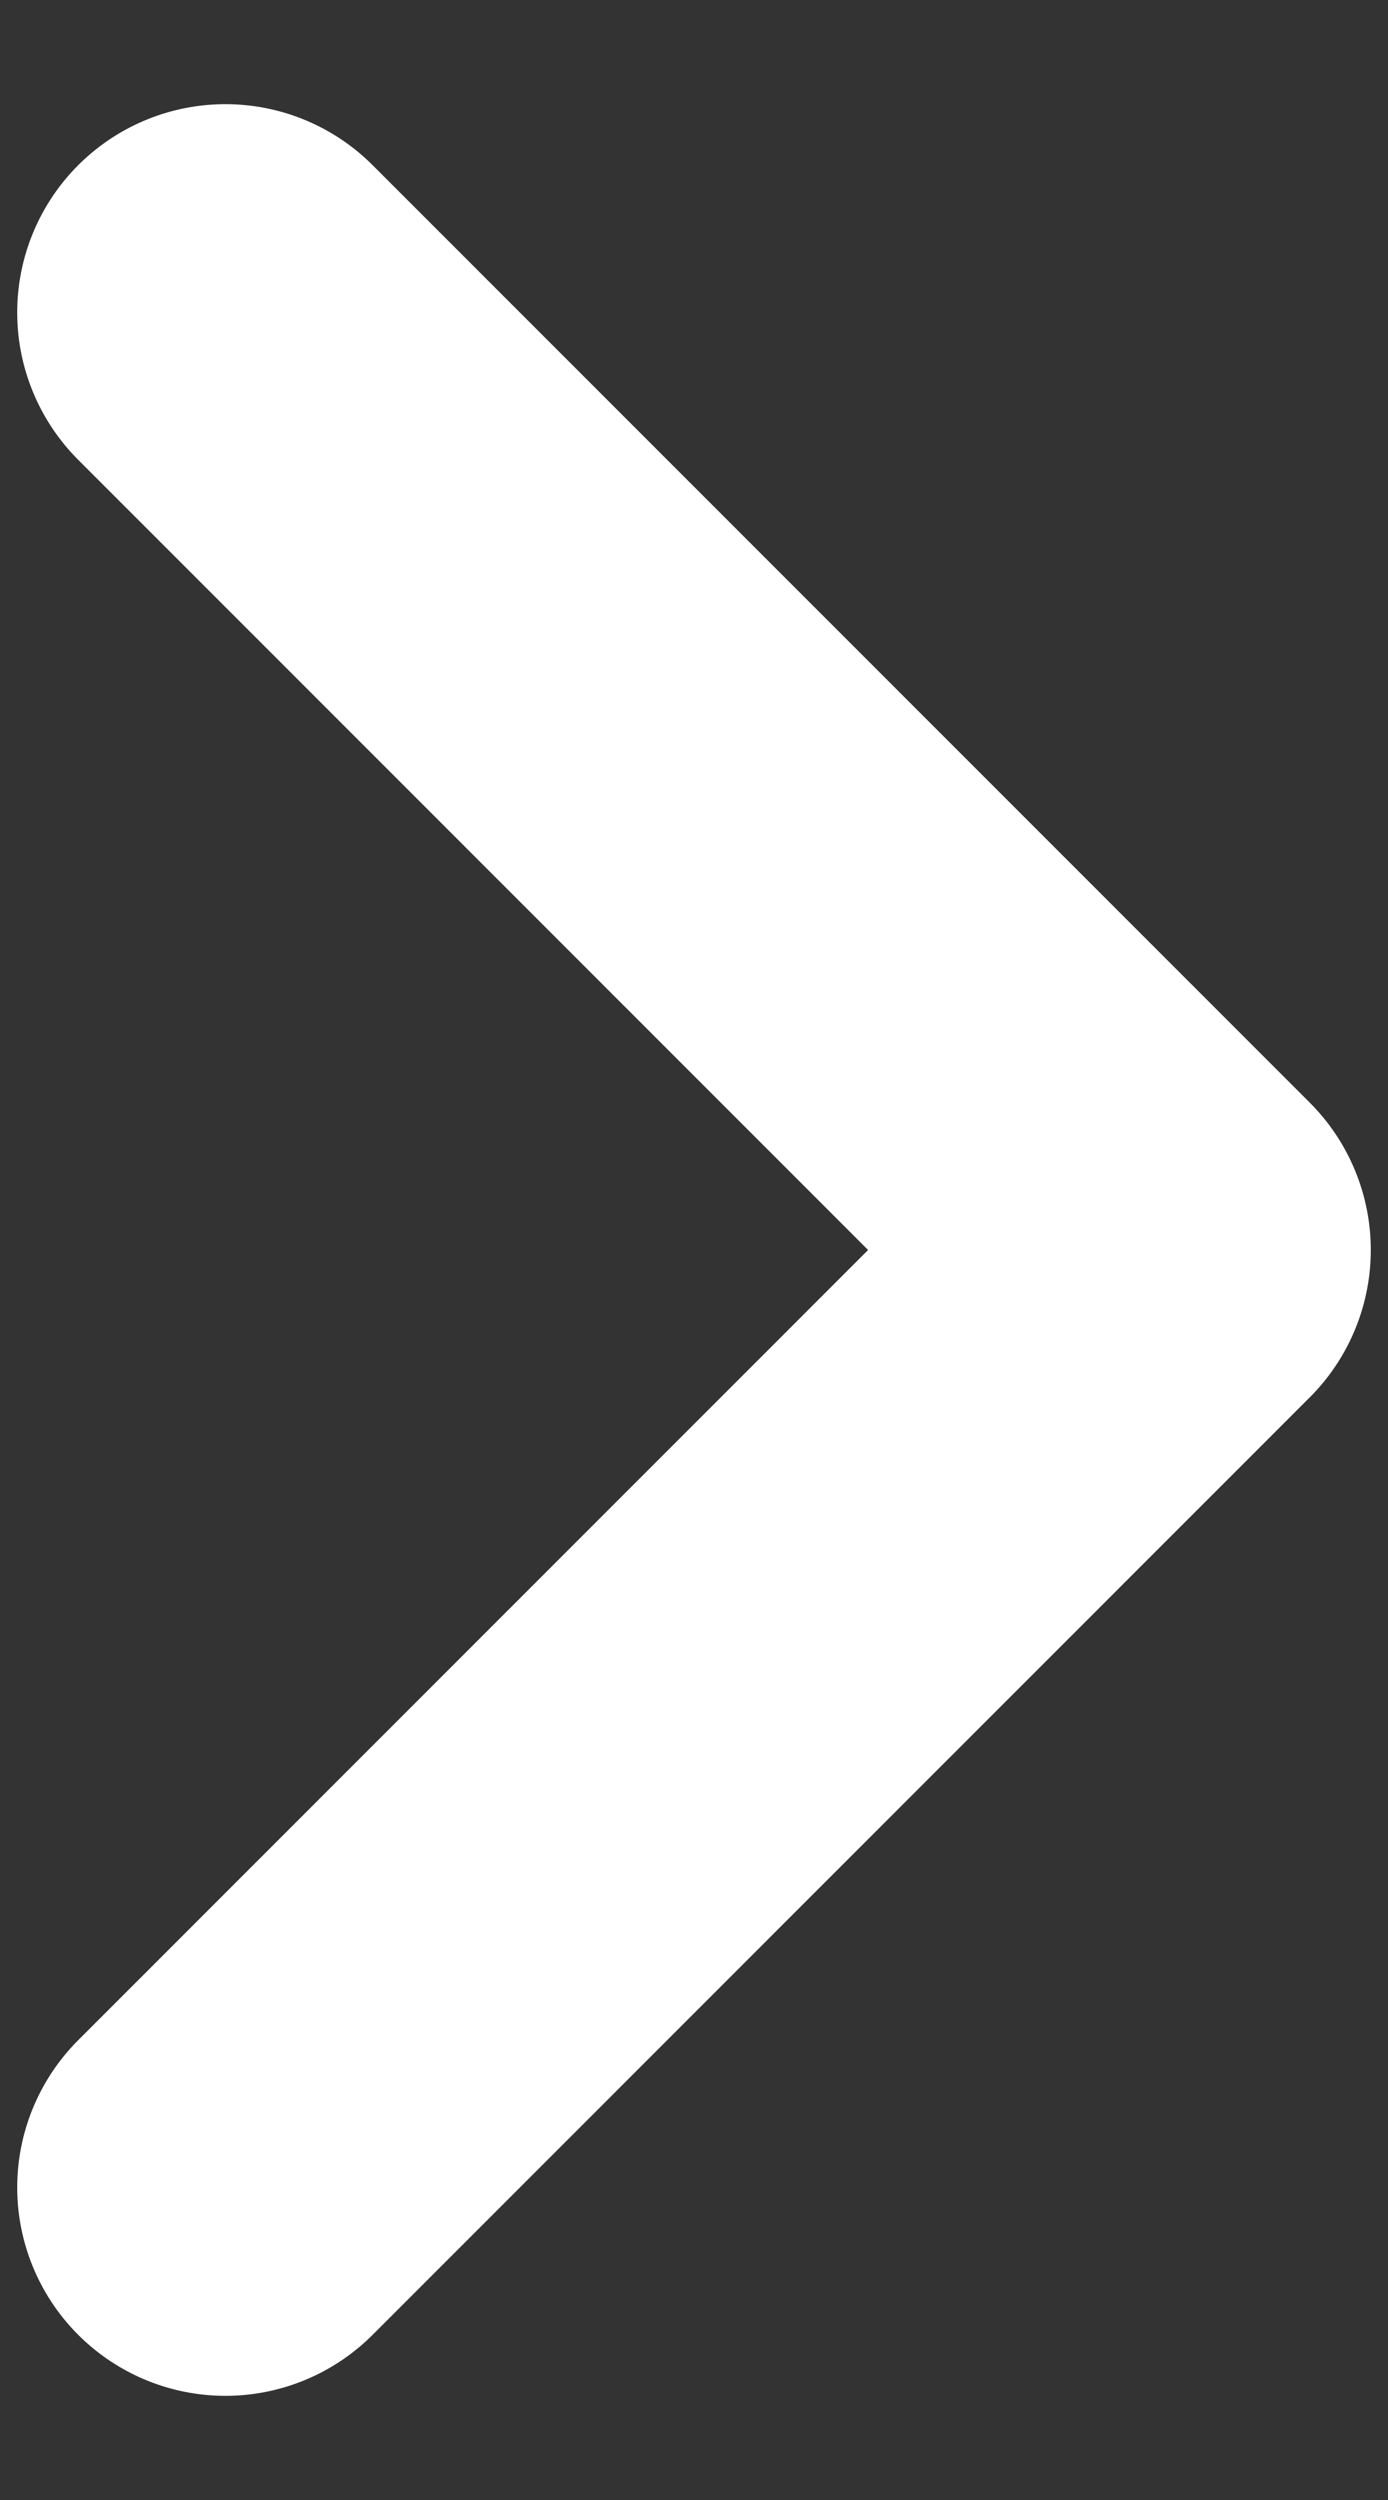 <svg width="5" height="9" viewBox="0 0 5 9" fill="none" xmlns="http://www.w3.org/2000/svg">
<rect x="0" y="0" width="5" height="9" fill="#333333" stroke="none"/>
<path d="M0.812 7.875L4.188 4.5L0.812 1.125" stroke="white" stroke-width="1.5" stroke-linecap="round" stroke-linejoin="round"/>
</svg>
